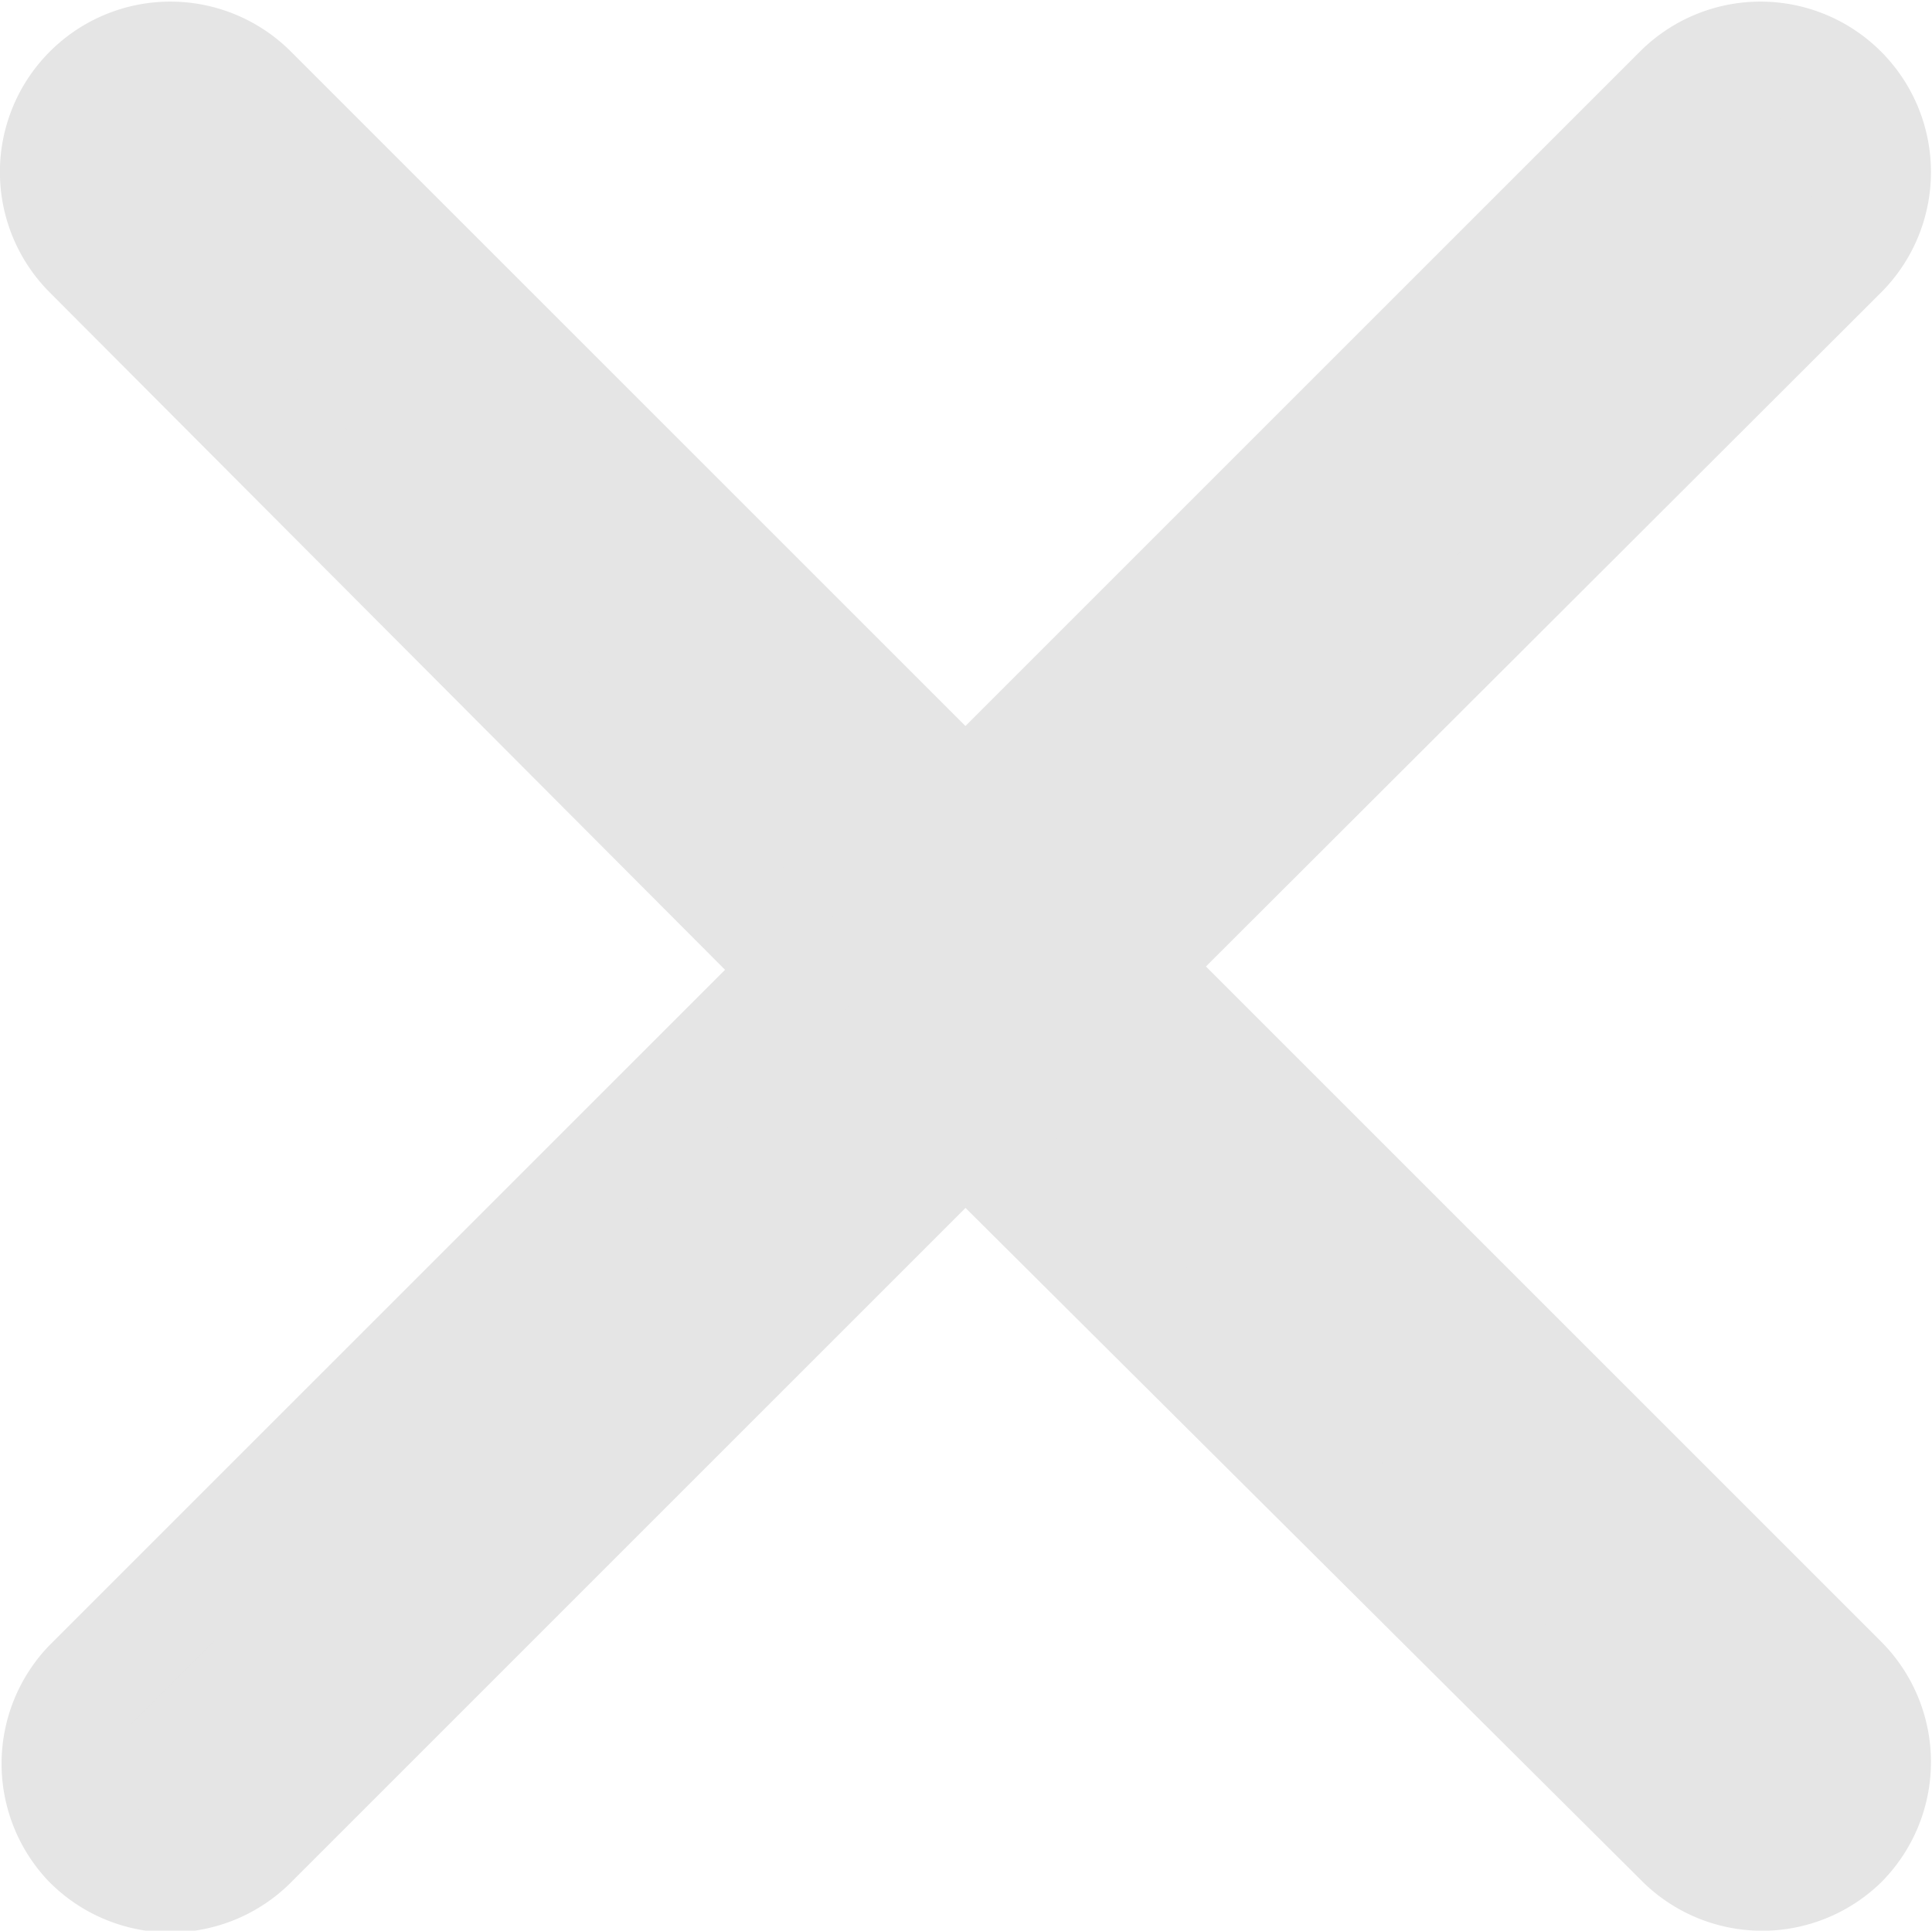<svg xmlns="http://www.w3.org/2000/svg" viewBox="0 0 17.01 17"><defs><style>.cls-1{fill:#e5e5e5;stroke:#e5e5e5;stroke-miterlimit:10;}</style></defs><g id="Layer_2" data-name="Layer 2"><g id="Layer_1-2" data-name="Layer 1"><path class="cls-1" d="M.79.81a1,1,0,0,1,1.42,0L8.5,7.1,14.79.81a1,1,0,0,1,1.42,0,1,1,0,0,1,0,1.41l0,0L9.91,8.51l6.3,6.3a1,1,0,0,1,0,1.41,1,1,0,0,1-1.39,0L8.5,9.93,2.21,16.22a1,1,0,0,1-1.42,0,1,1,0,0,1,0-1.38l6.3-6.3L.79,2.22A1,1,0,0,1,.79.81Z"/></g></g></svg>
